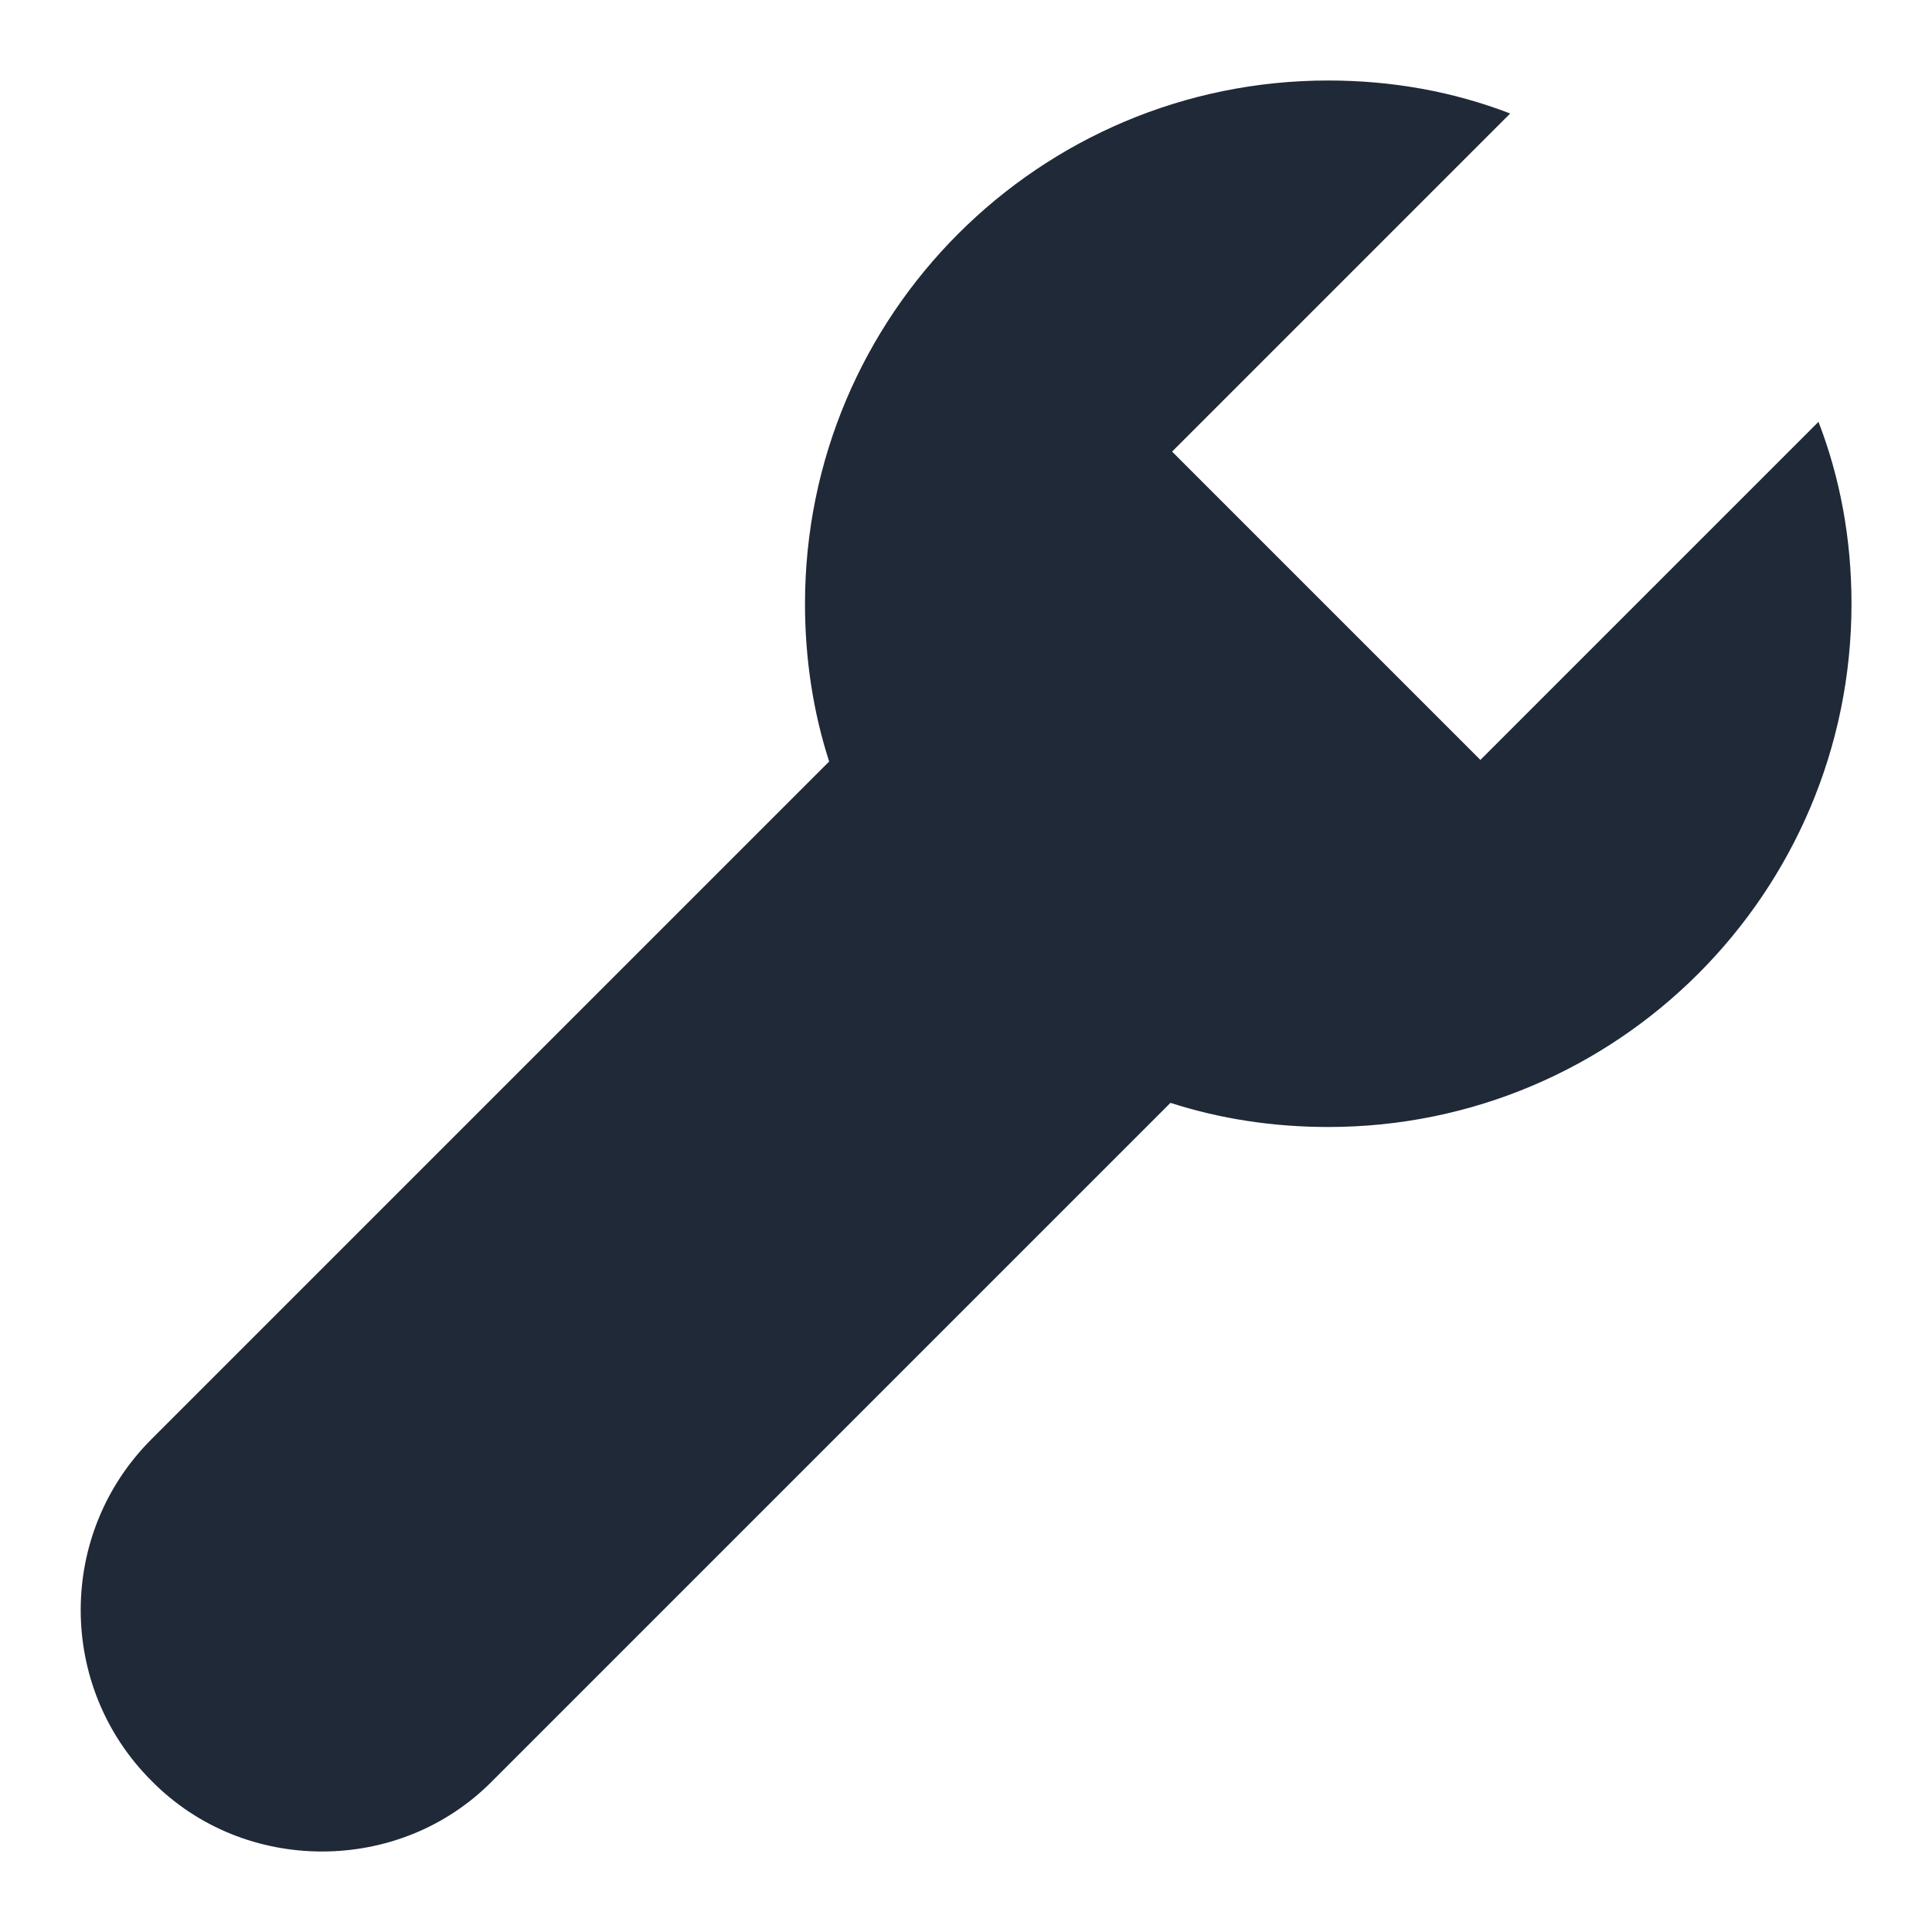 <?xml version="1.0" encoding="utf-8"?>
<svg fill="#1f2937" height="24" width="24" version="1.1" id="Filled_Icons" xmlns="http://www.w3.org/2000/svg" xmlns:xlink="http://www.w3.org/1999/xlink" x="0px"
	 y="0px" viewBox="0 0 24 24" enable-background="new 0 0 24 24" xml:space="preserve">
<g id="Configuration-Filled">
	<path d="M14.54,13.7l-8.42,8.42C5.54,22.71,4.77,23,4,23s-1.54-0.29-2.12-0.88c-1.17-1.17-1.17-3.07,0-4.24l8.42-8.42
		C10.1,8.84,10,8.18,10,7.5C10,3.91,12.91,1,16.5,1c0.8,0,1.56,0.14,2.26,0.41l-4.2,4.2l3.83,3.83l4.2-4.2C22.86,5.94,23,6.7,23,7.5
		c0,3.59-2.91,6.5-6.5,6.5C15.82,14,15.16,13.9,14.54,13.7z"/>
</g>
</svg>